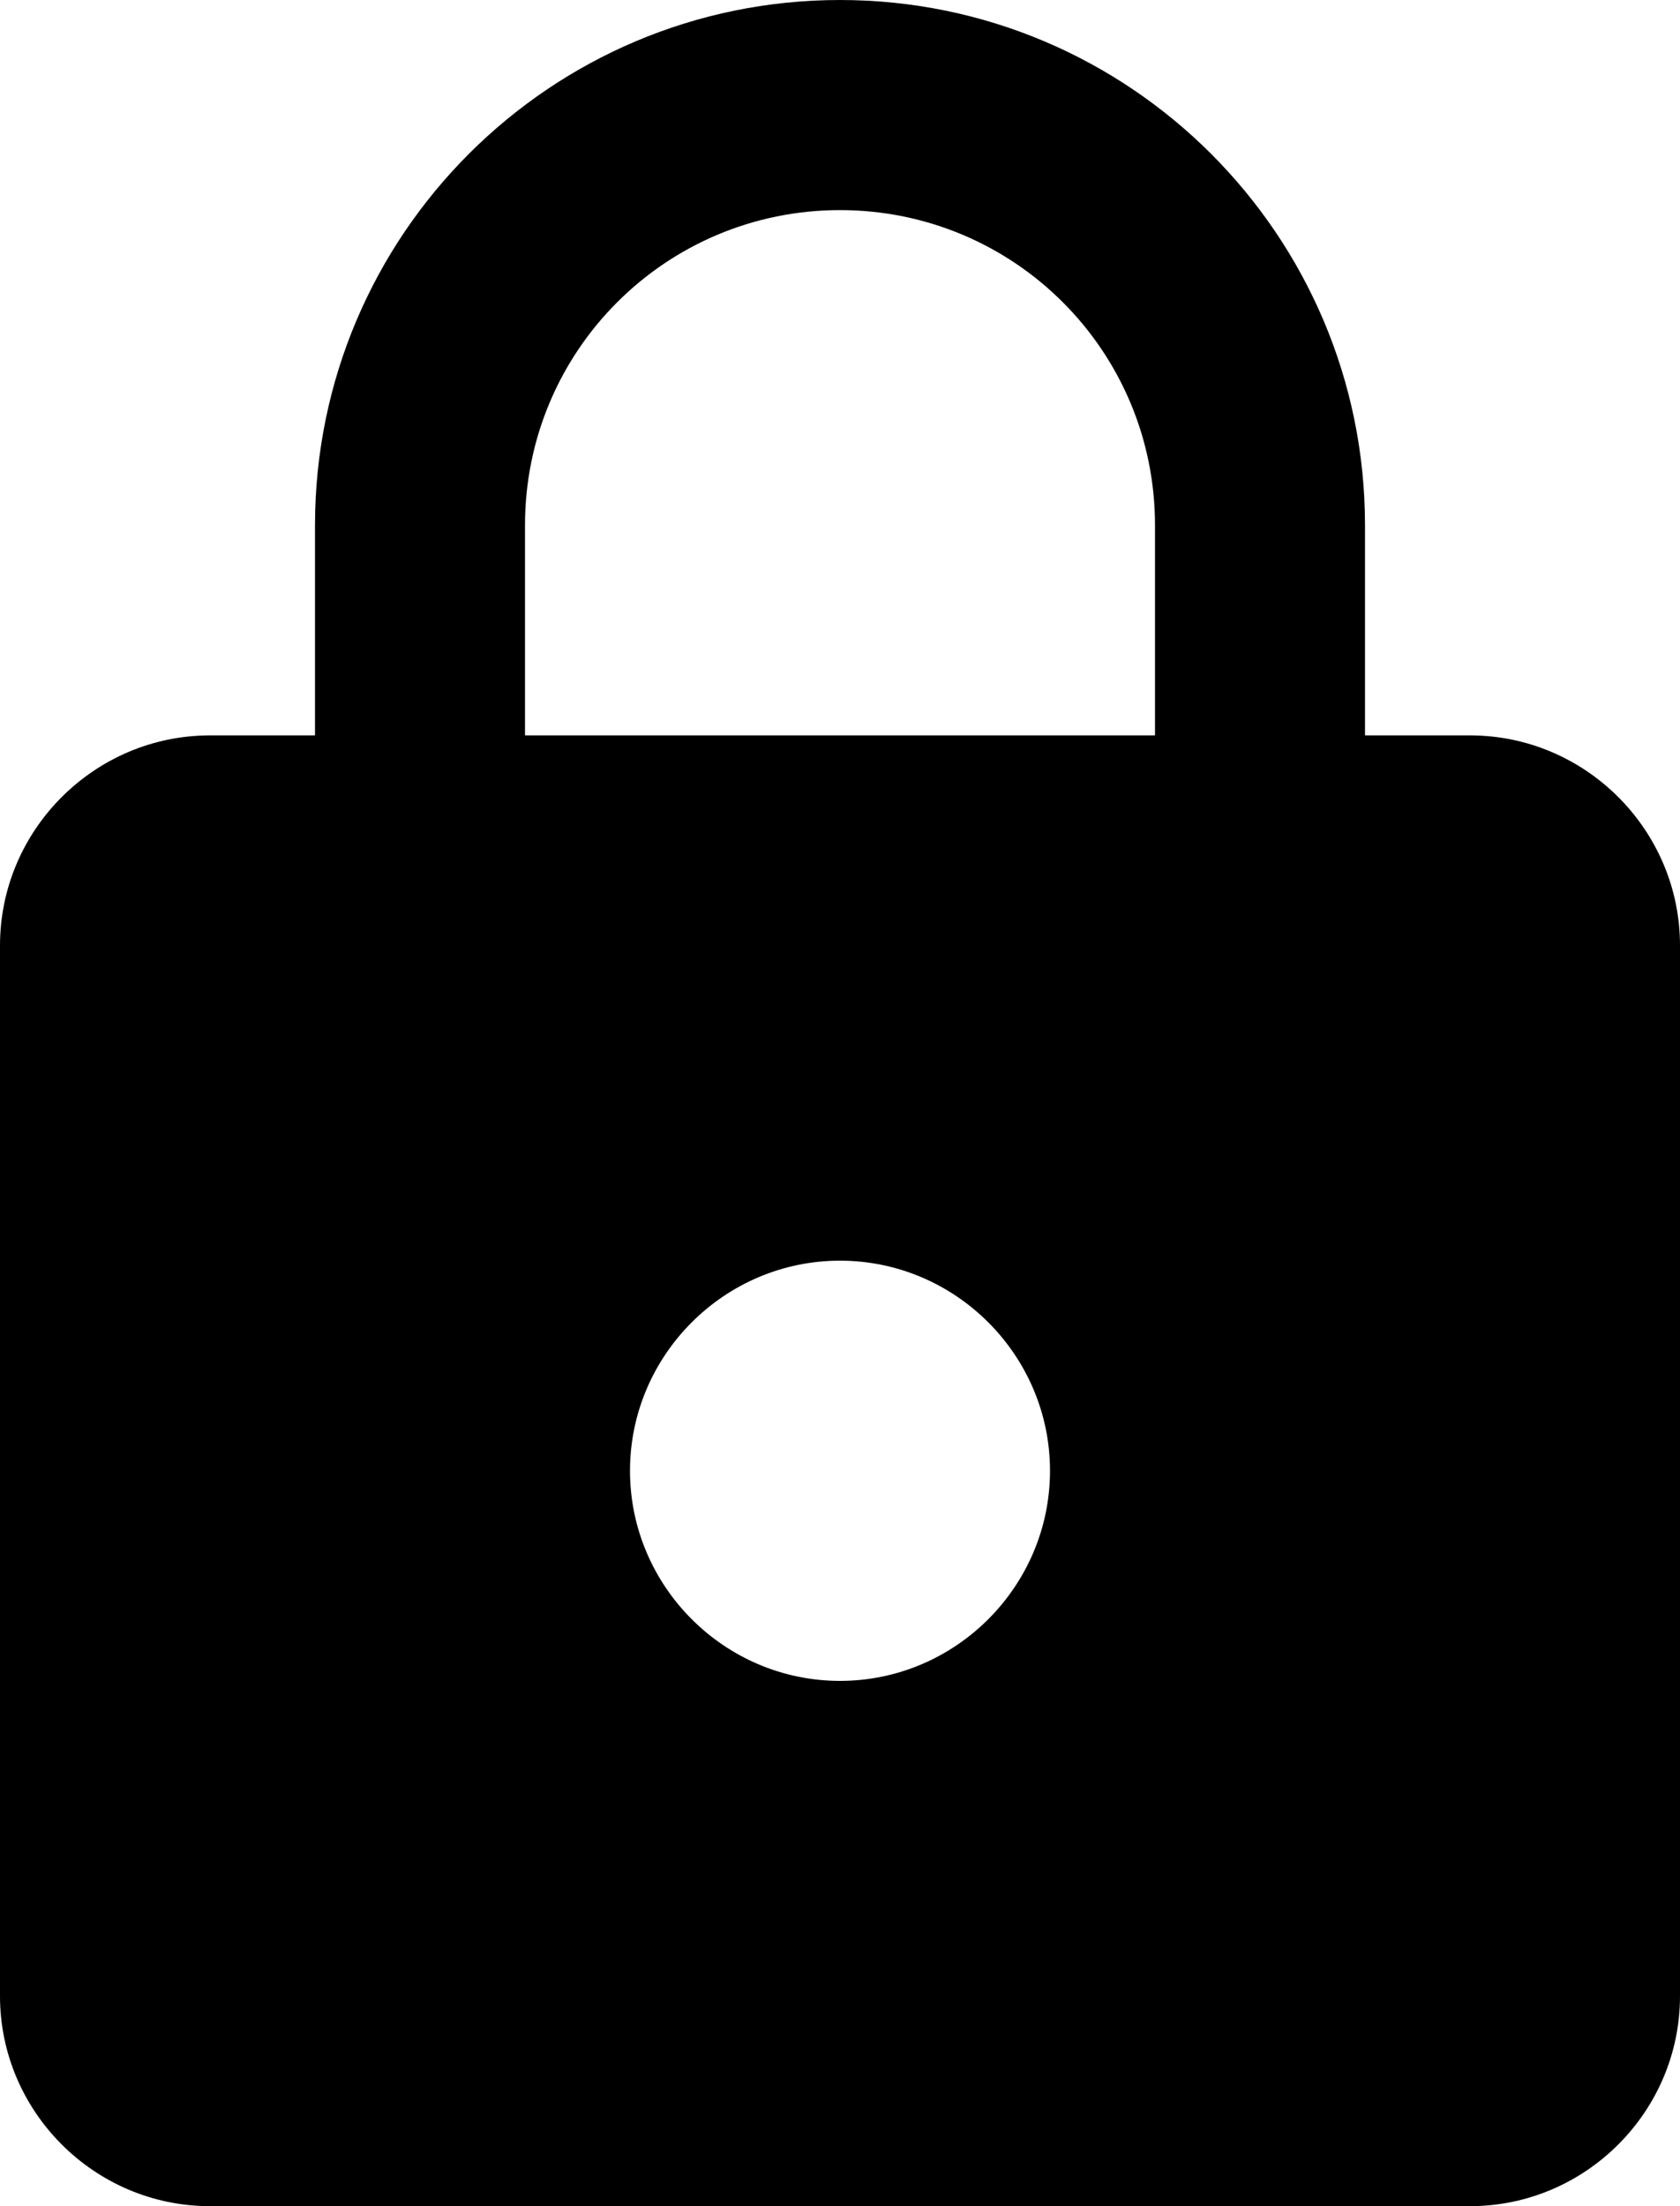 <svg width="16" height="21" viewBox="0 0 16 21" fill="currentColor" xmlns="http://www.w3.org/2000/svg">
  <path d="M14 7H13V5C13 2.24 10.76 0 8 0C5.24 0 3 2.24 3 5V7H2C0.9 7 0 7.9 0 9V19C0 20.1 0.9 21 2 21H14C15.1 21 16 20.1 16 19V9C16 7.9 15.1 7 14 7ZM8 16C6.9 16 6 15.1 6 14C6 12.9 6.9 12 8 12C9.1 12 10 12.9 10 14C10 15.1 9.1 16 8 16ZM5 7V5C5 3.34 6.34 2 8 2C9.66 2 11 3.34 11 5V7H5Z"/>
</svg>
